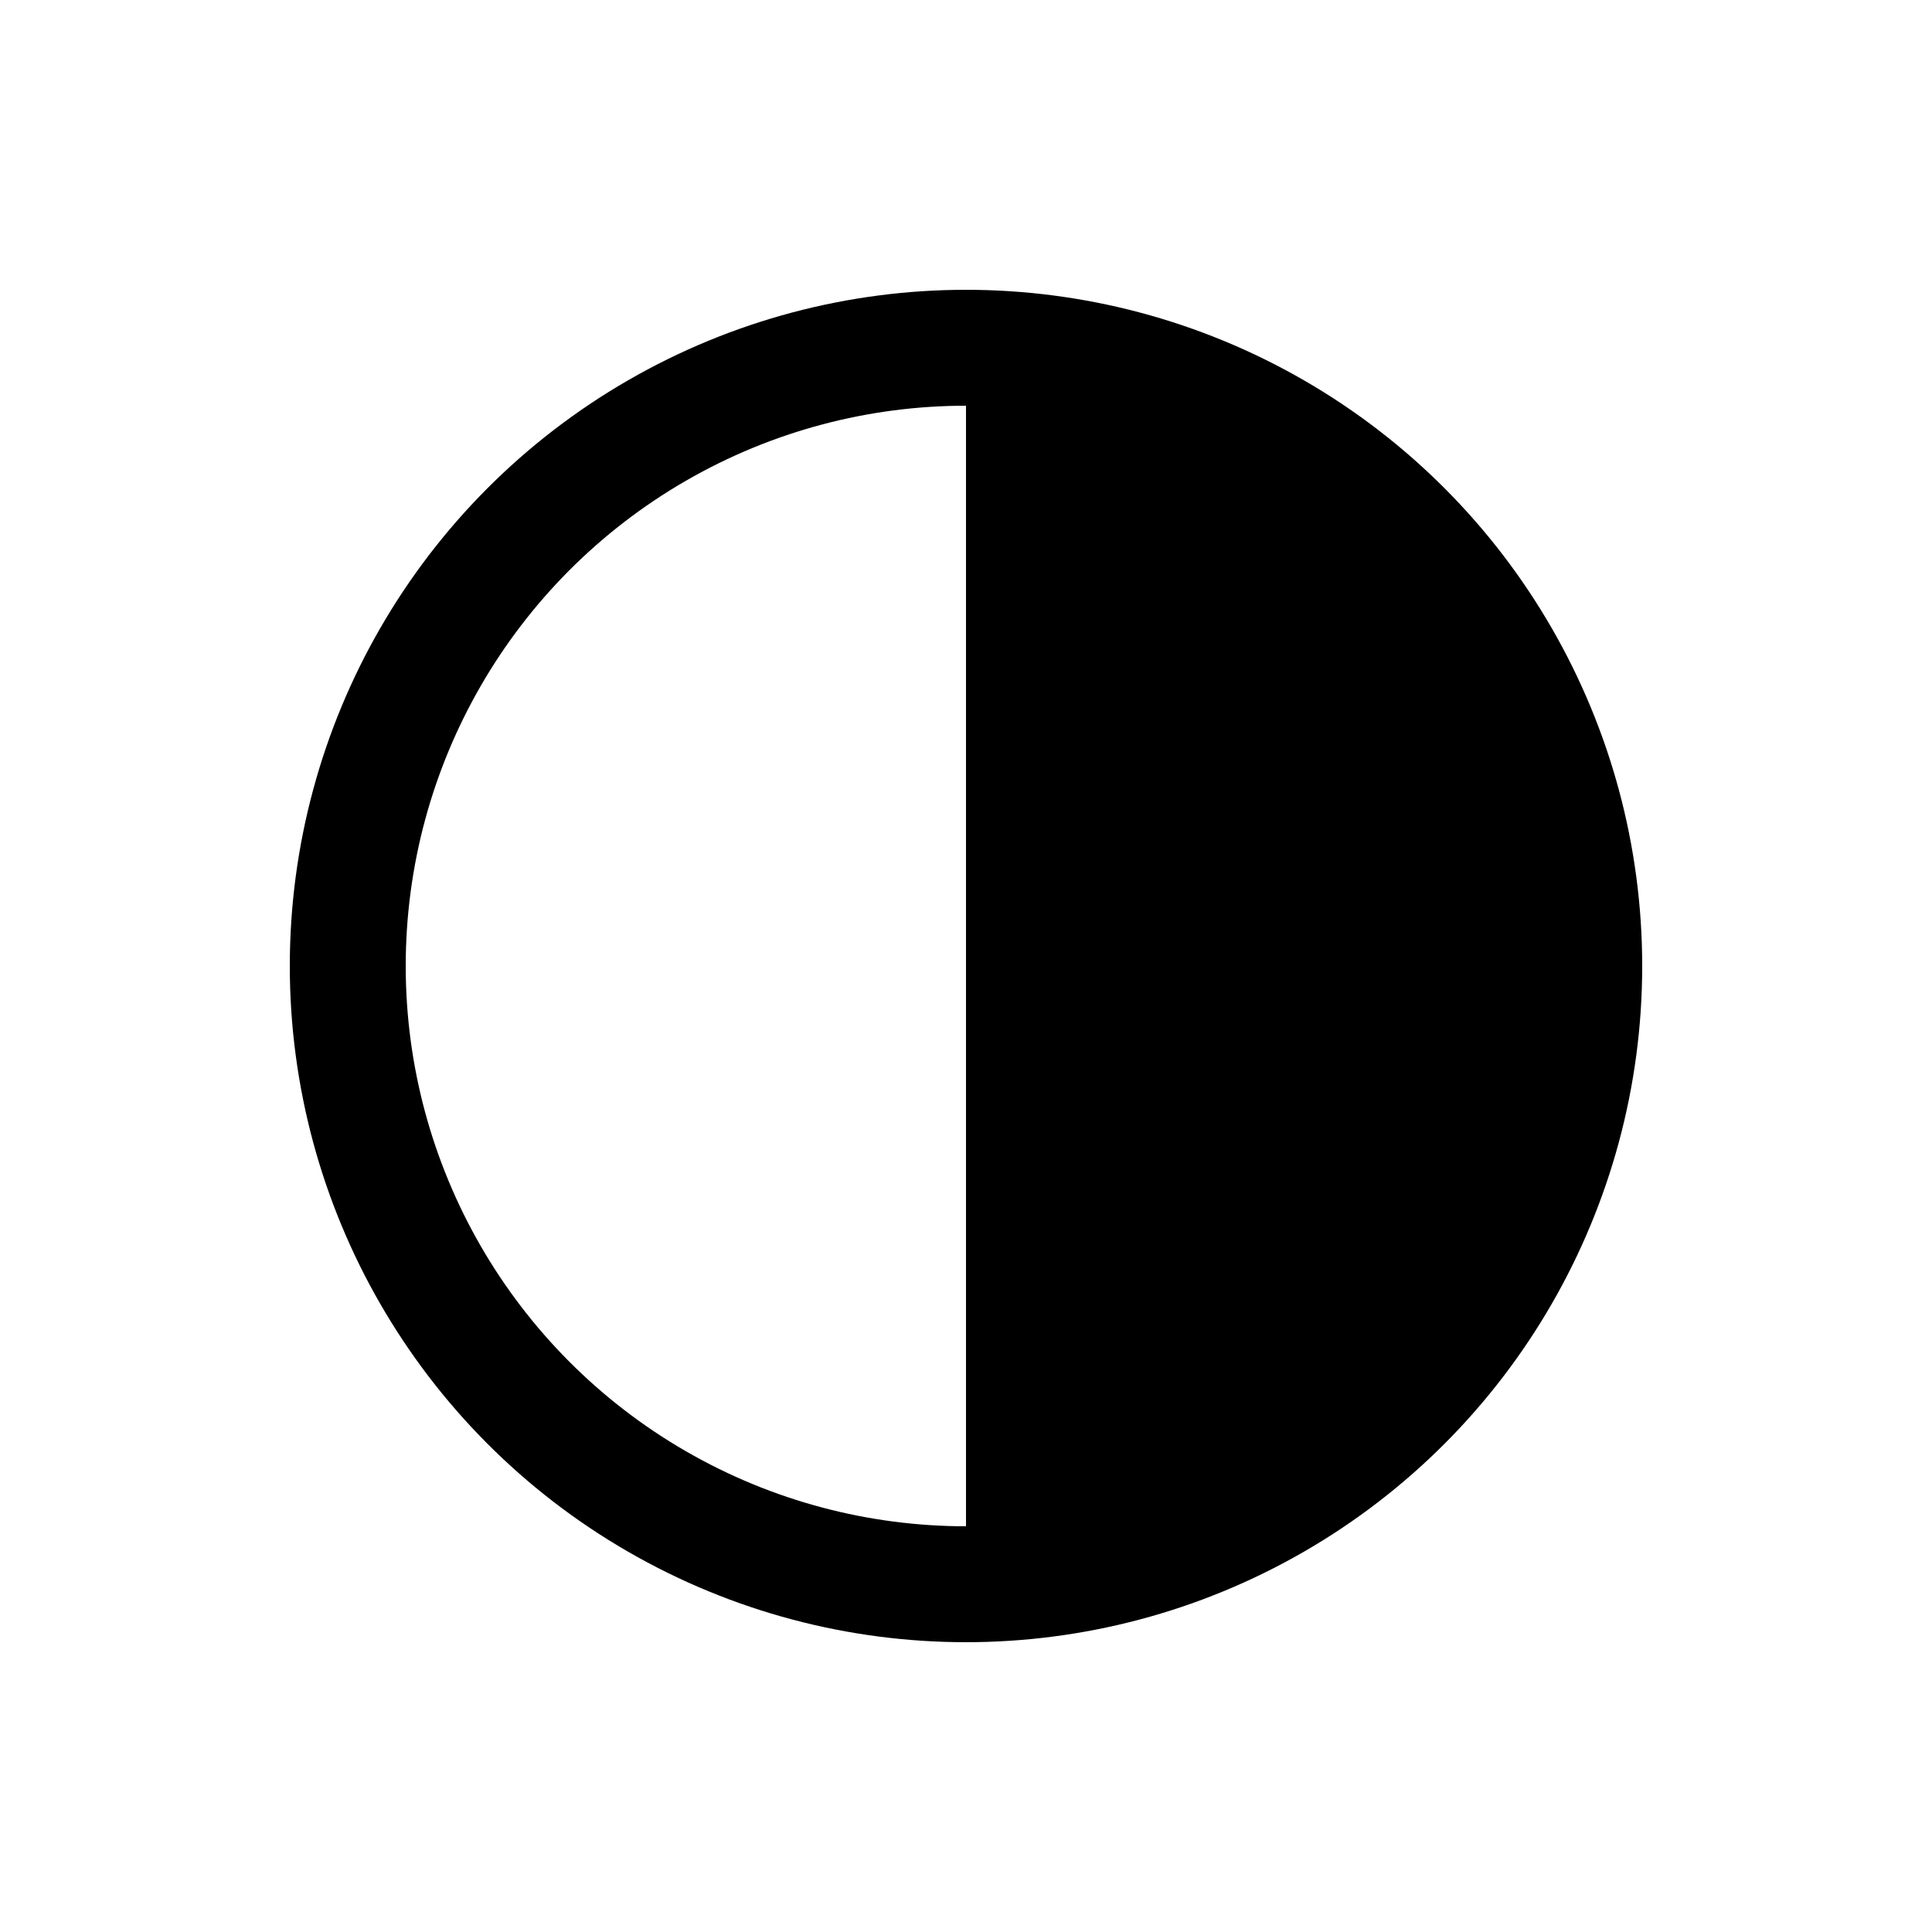 <svg xmlns="http://www.w3.org/2000/svg" width="50" height="50"><circle cx="25" cy="25" r="16" fill="none" stroke="#000000" stroke-width="3"/><path d="m25,9a16,16 0 0 1 0,32l0,-32z" fill="#000000" stroke-width="0"/></svg>